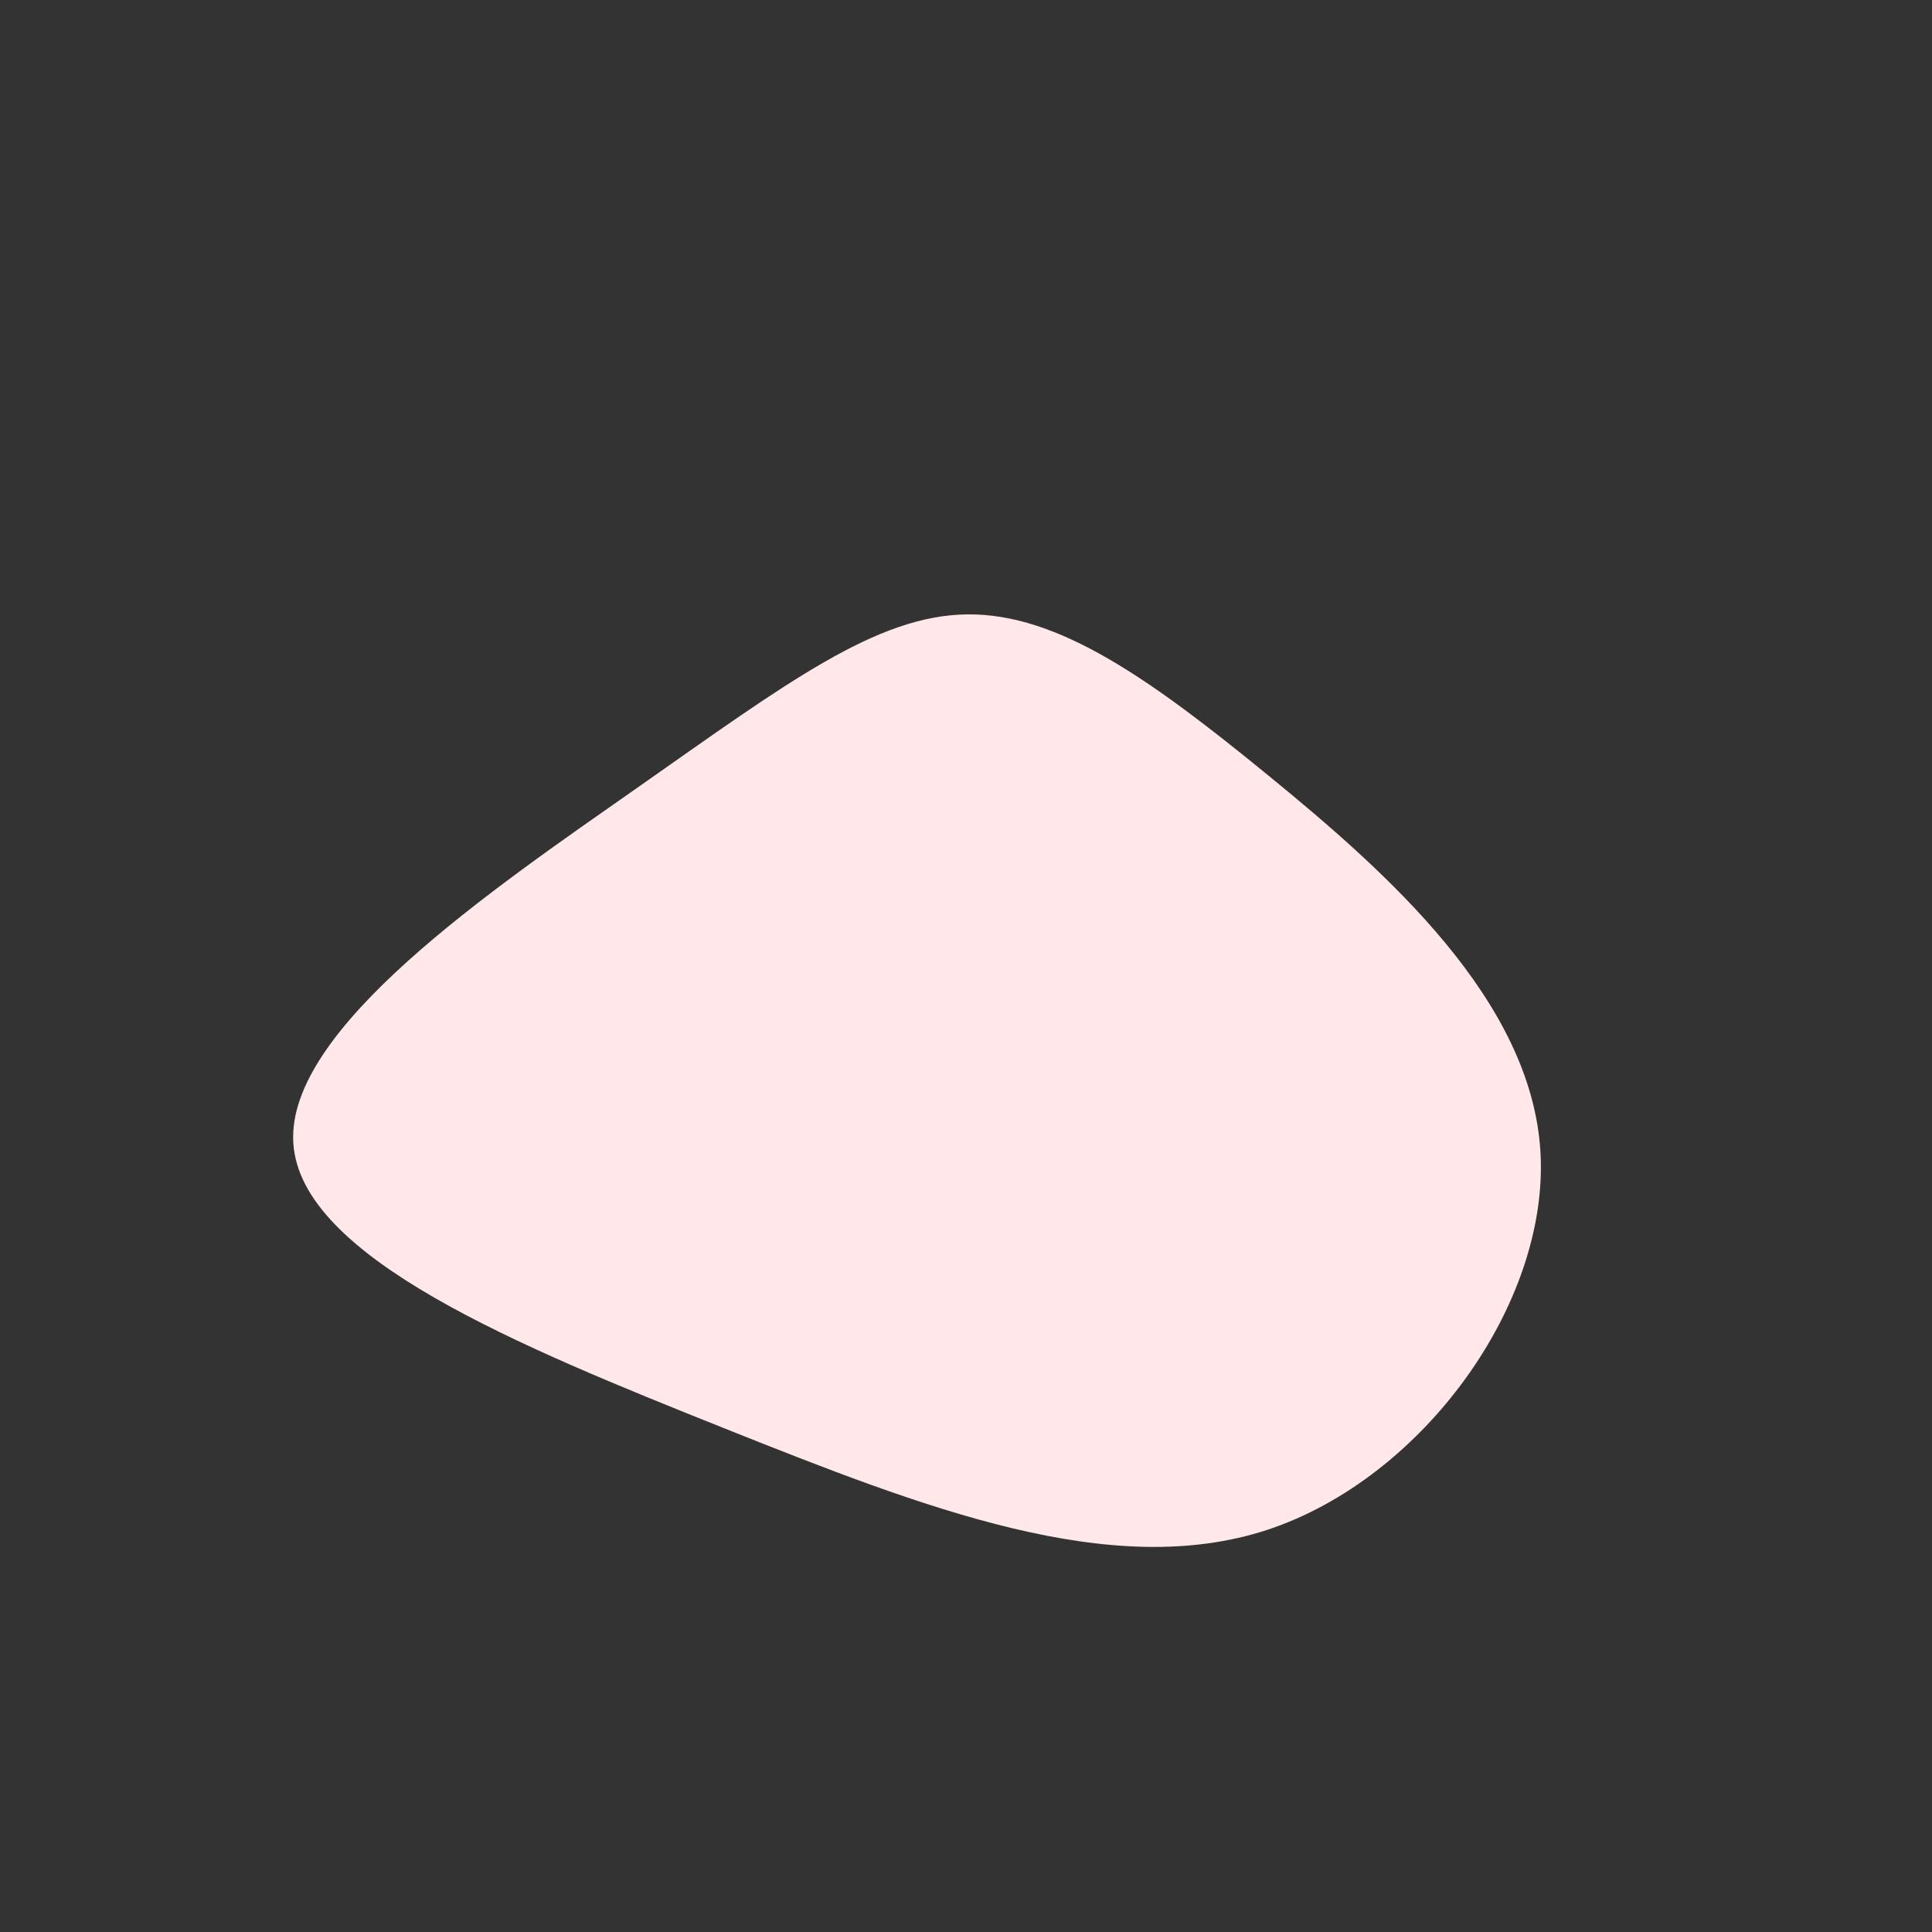 <?xml version="1.0" standalone="no"?>
<svg
  width="600"
  height="600"
  viewBox="0 0 600 600"
  xmlns="http://www.w3.org/2000/svg"
>
  <rect x="0" y="0" width="600" height="600" fill="#333333" stroke="none"/>
  <g transform="translate(300,300)">
    <path d="M94.1,-59C130.8,-29,175.6,10.7,178.4,57.7C181.2,104.7,142,159.1,93.6,175.1C45.1,191,-12.6,168.5,-75.5,143.4C-138.5,118.2,-206.7,90.5,-208.9,55C-211.2,19.6,-147.4,-23.6,-101.6,-55.7C-55.8,-87.8,-27.9,-108.9,0.4,-109.2C28.7,-109.5,57.3,-89.1,94.1,-59Z" fill="#FFE7EA" />
  </g>
</svg>
  